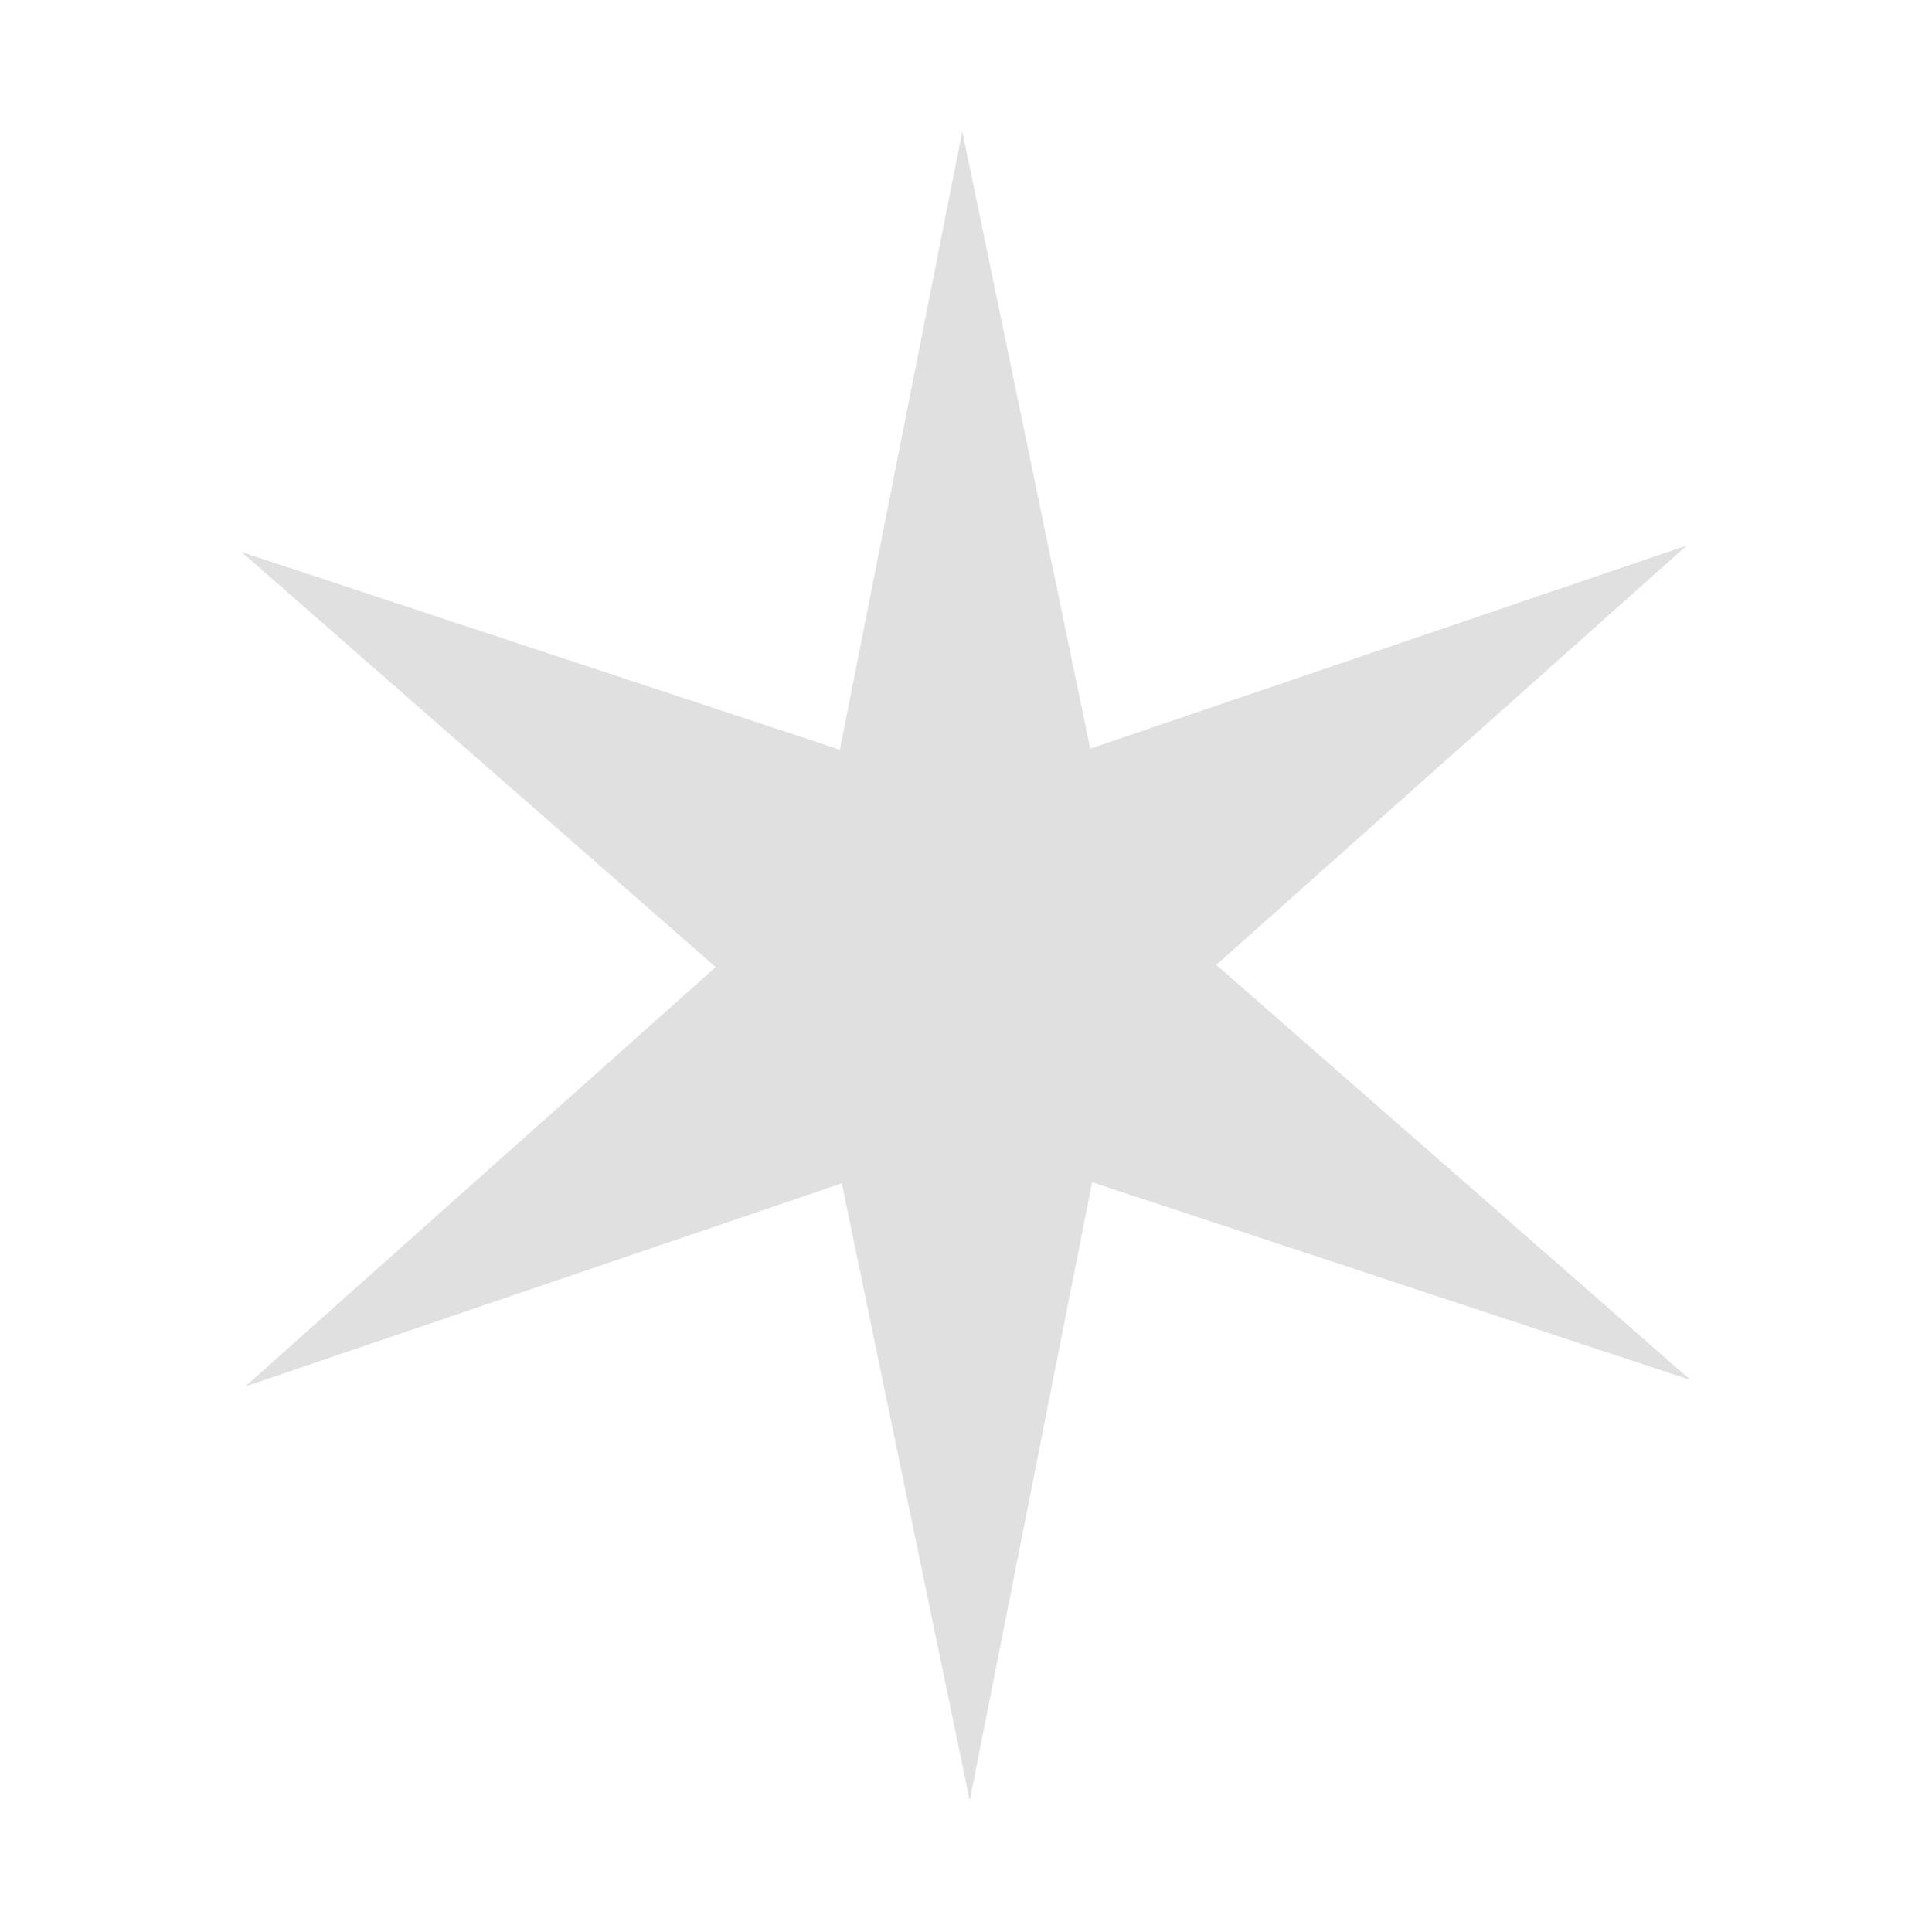 <svg height="14" viewBox="0 0 14 14" width="14" xmlns="http://www.w3.org/2000/svg"><path d="m12.25 10-4.336-1.433-.887 4.48-.927-4.472-4.323 1.472 3.409-3.039-3.436-3.008 4.336 1.433.887-4.48.927 4.472 4.323-1.472-3.409 3.039z" fill="#e0e0e0" fill-opacity=".996" stroke-opacity=".6" stroke-width=".267"/></svg>

